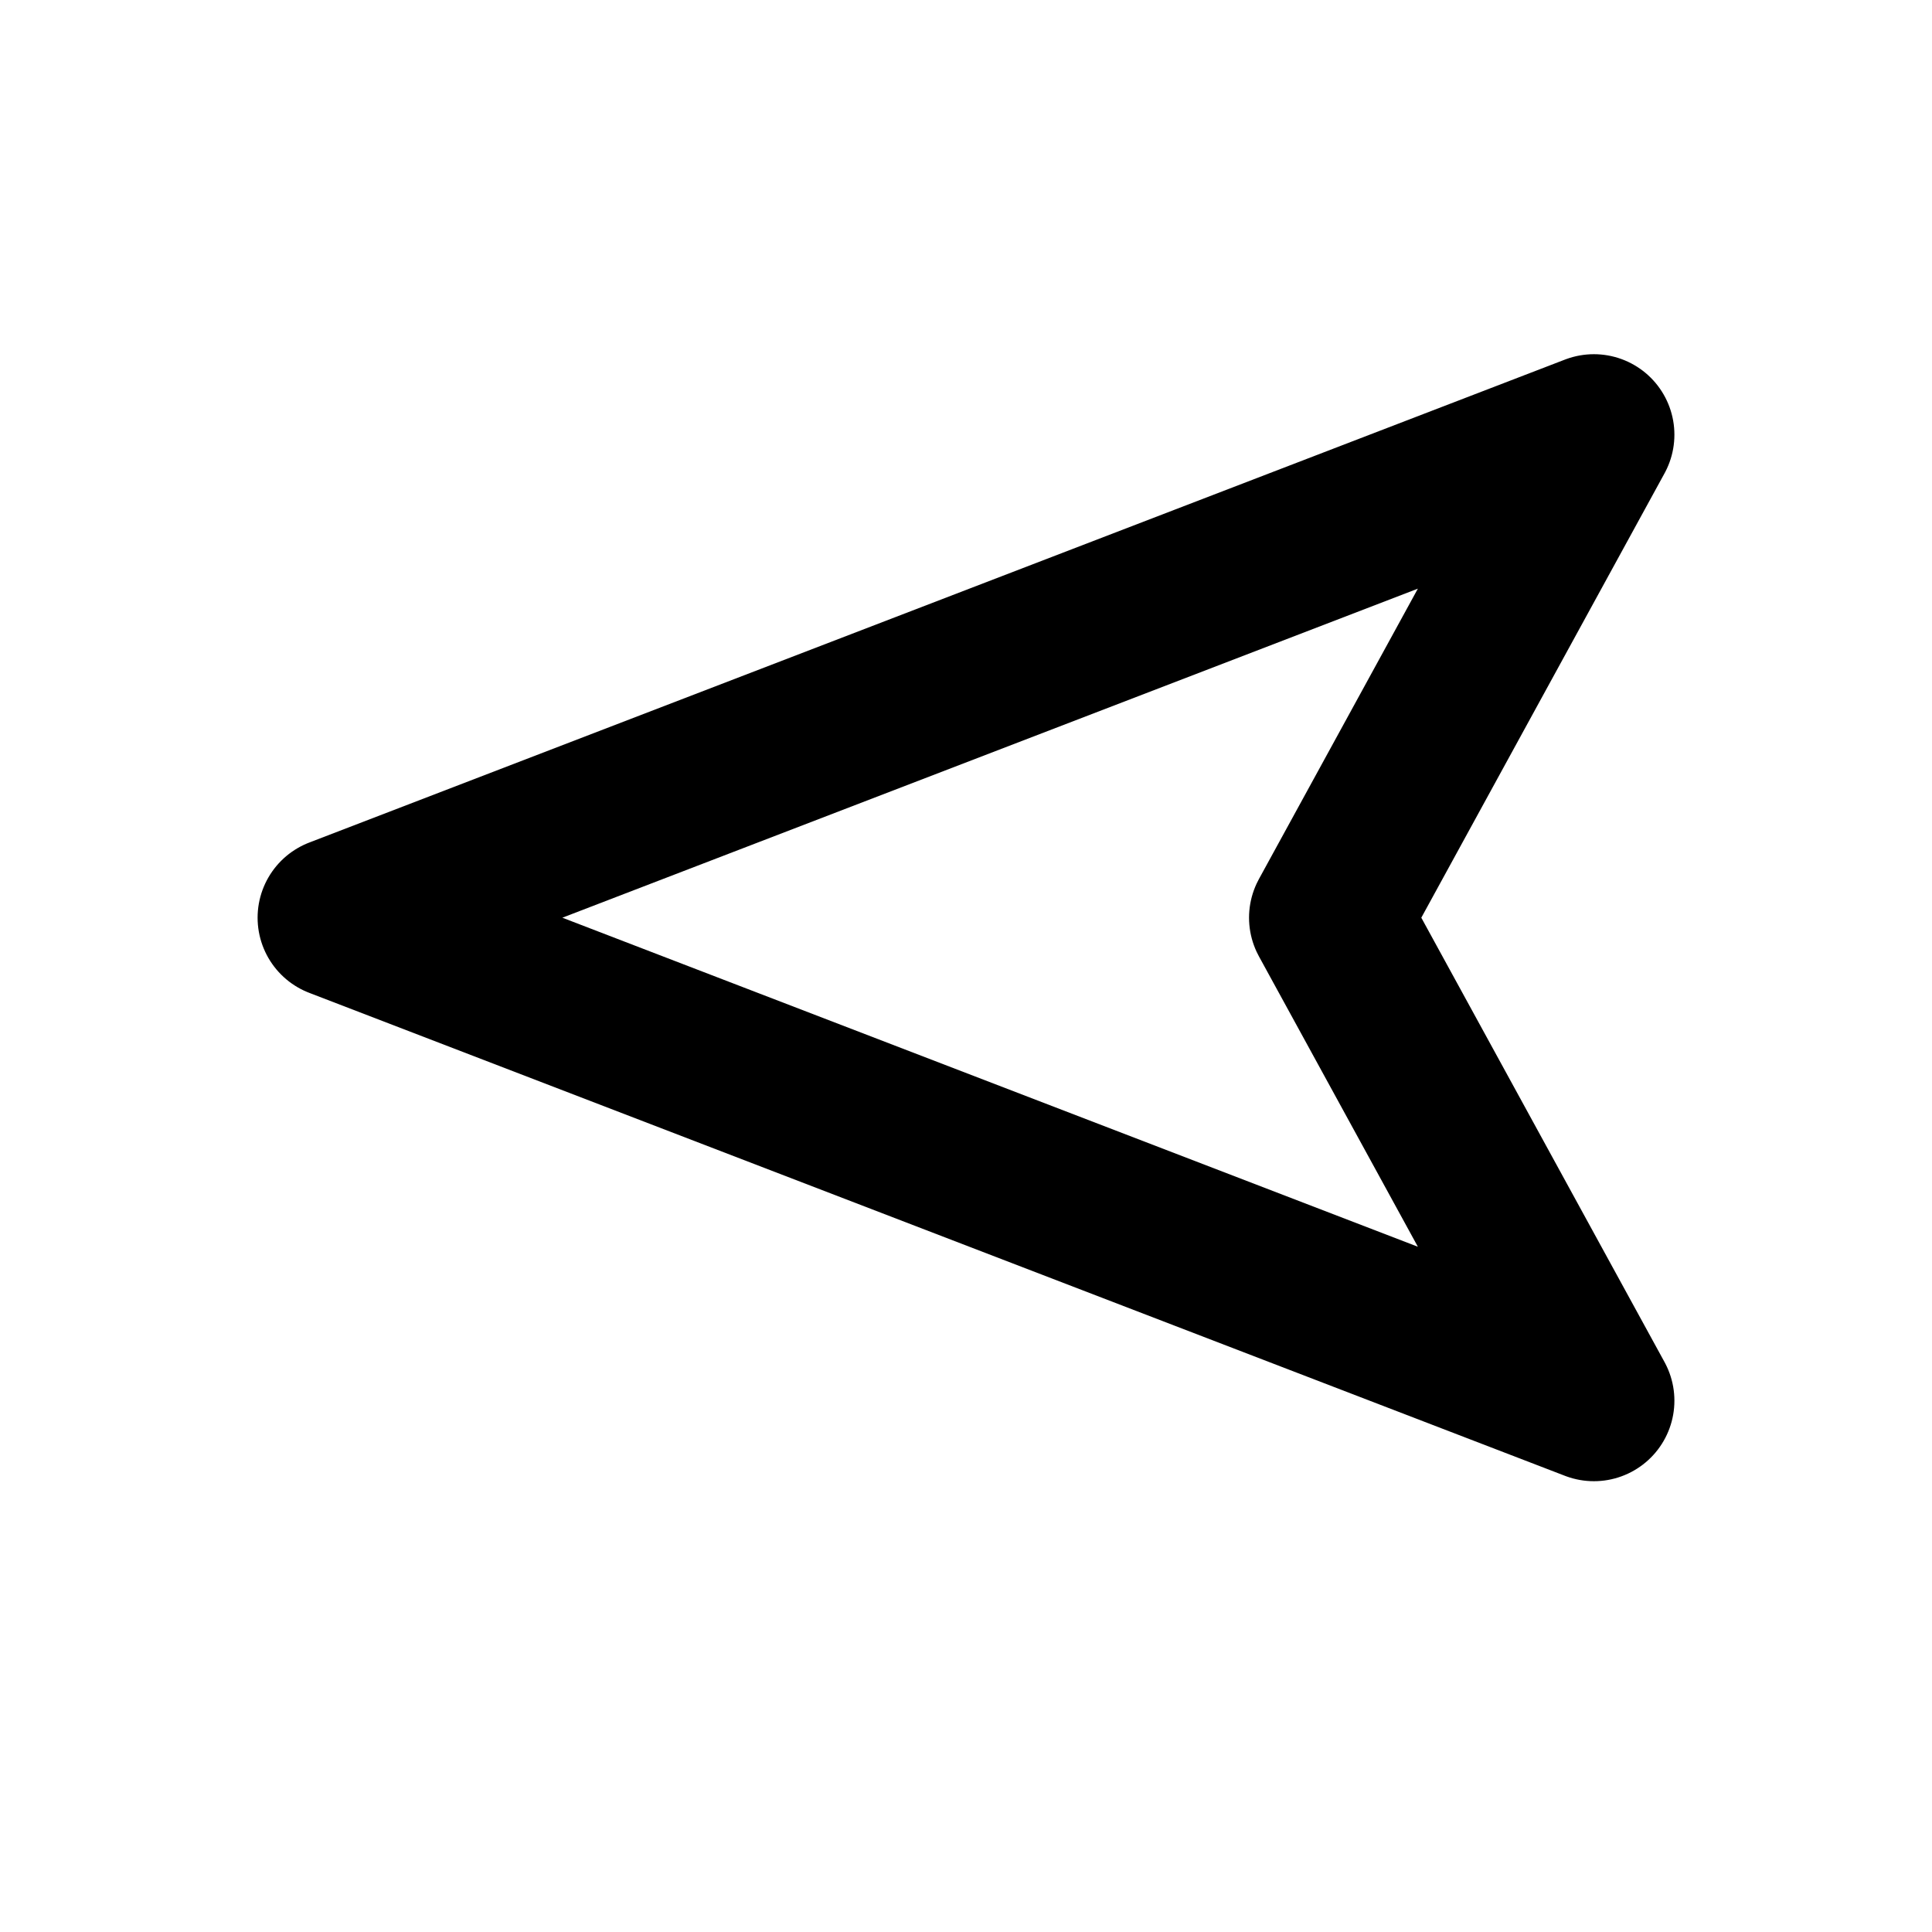 <svg
	width="24"
	height="24"
	viewBox="0 0 24 24"
	fill="none"
	xmlns="http://www.w3.org/2000/svg"
>
	<g class="oi-navigation-west">
		<path
			class="oi-vector"
			d="M4.2 11.4L19.8 17.4L16.516 11.4L19.8 5.4L4.2 11.4Z"
			stroke="black"
			stroke-width="2"
			stroke-linecap="round"
			stroke-linejoin="round"
		/>
	</g>
</svg>
